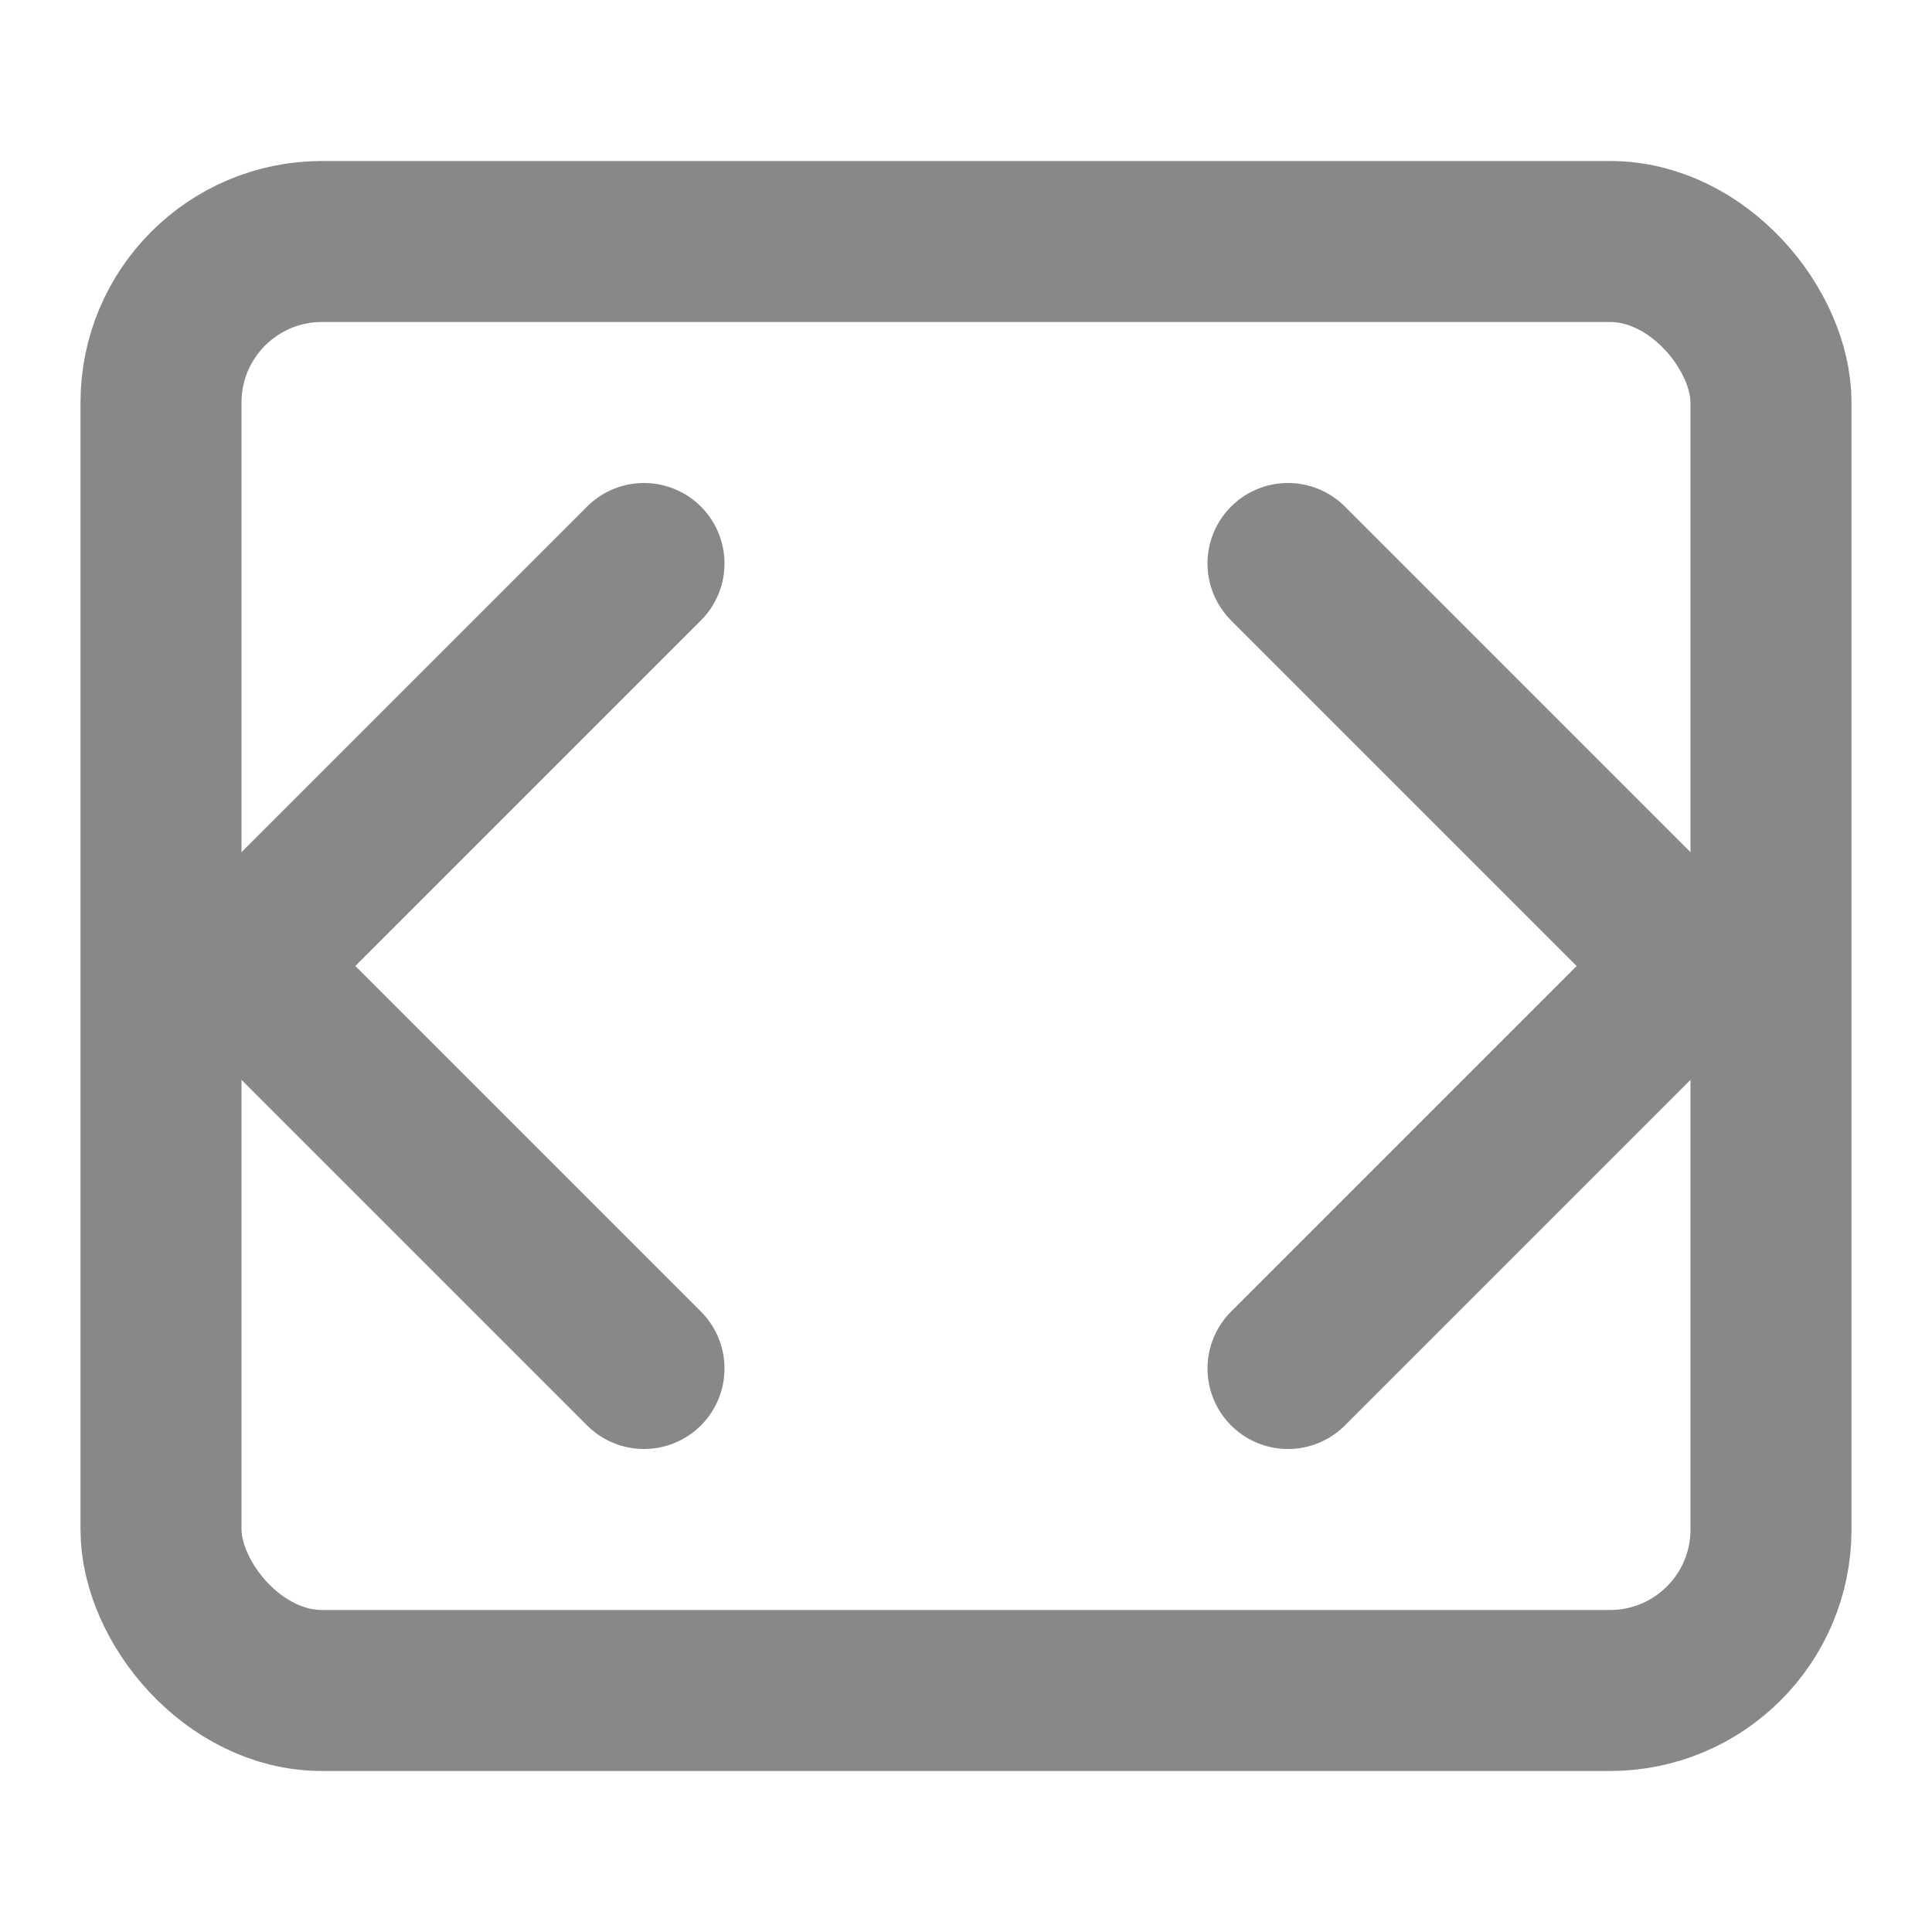 <?xml version="1.0" encoding="UTF-8"?>
<svg width="24" height="24" viewBox="0 0 24 24" fill="none" xmlns="http://www.w3.org/2000/svg">
  <rect x="2" y="3" width="20" height="18" rx="2" stroke="#888888" stroke-width="2" fill="none"/>
  <path d="M8 7L3 12L8 17" stroke="#888888" stroke-width="2" stroke-linecap="round" stroke-linejoin="round"/>
  <path d="M16 7L21 12L16 17" stroke="#888888" stroke-width="2" stroke-linecap="round" stroke-linejoin="round"/>
</svg> 